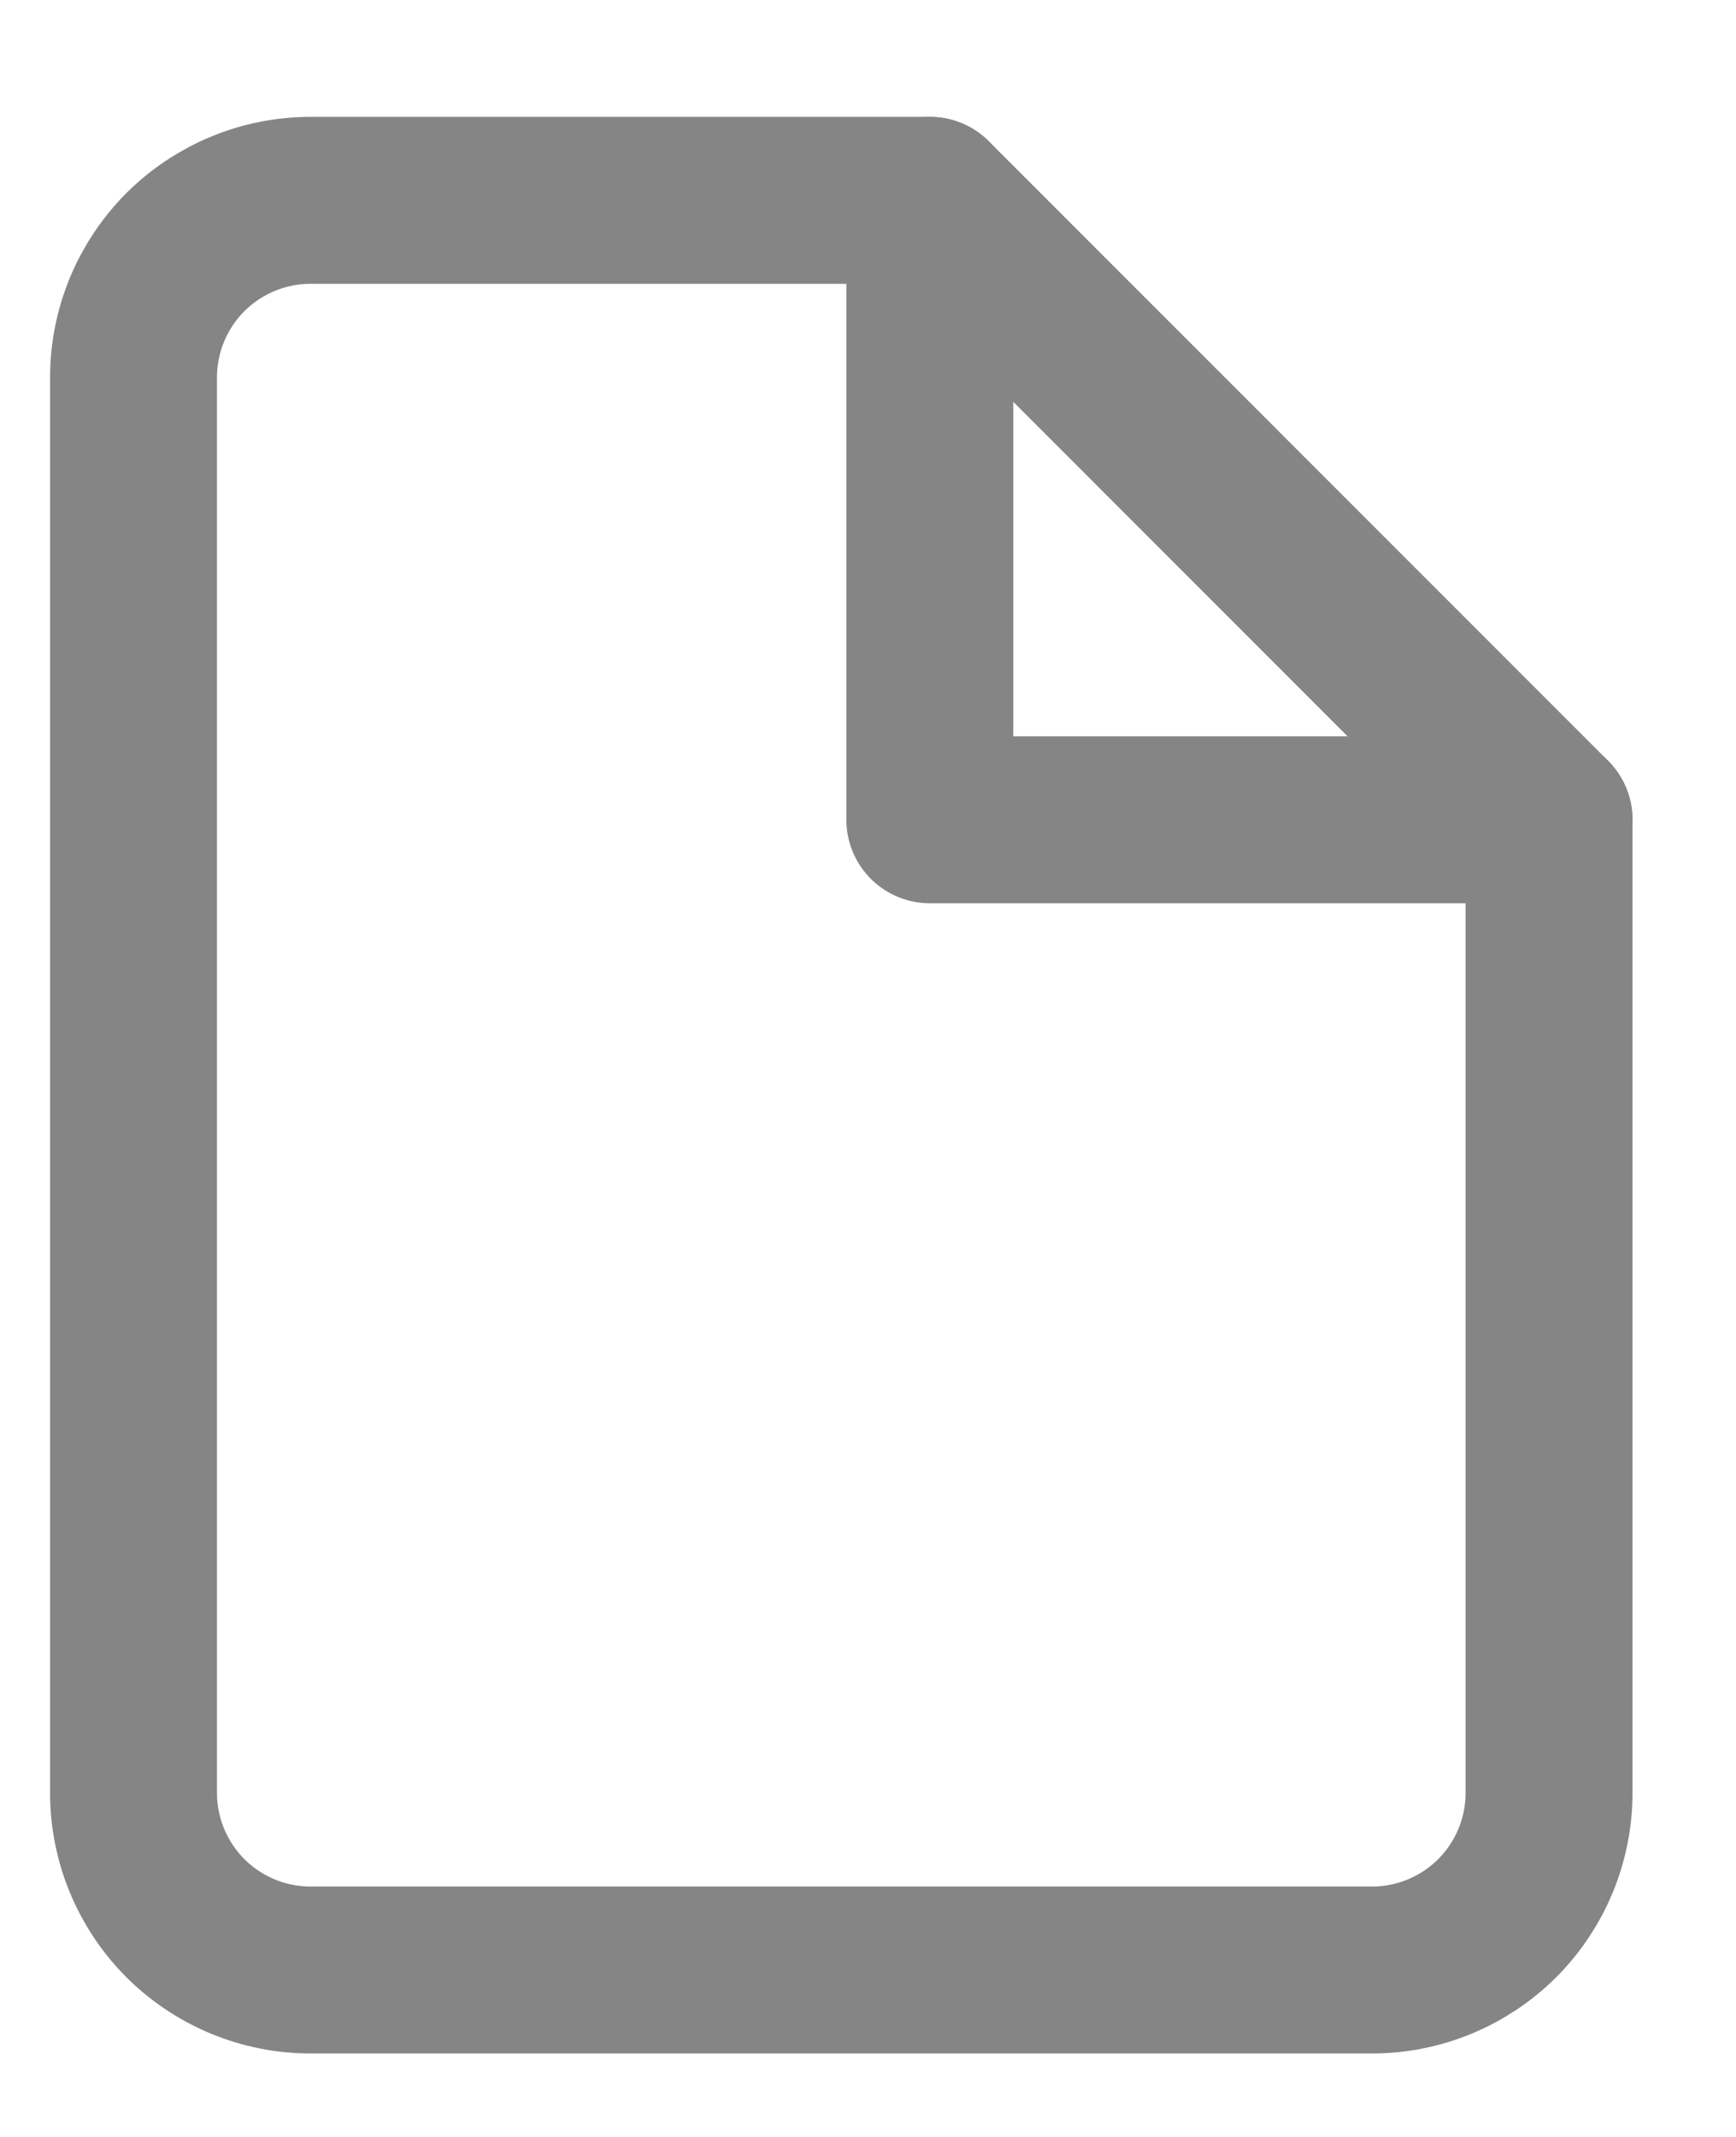 <svg width="13" height="16" viewBox="0 0 13 16" fill="none" xmlns="http://www.w3.org/2000/svg">
<path d="M6.963 1.5H2.325C1.974 1.5 1.637 1.64 1.388 1.888C1.14 2.137 1 2.474 1 2.825V13.425C1 13.776 1.14 14.113 1.388 14.362C1.637 14.61 1.974 14.75 2.325 14.75H10.275C10.626 14.75 10.963 14.61 11.212 14.362C11.46 14.113 11.6 13.776 11.6 13.425V6.138L6.963 1.5Z" stroke="#858585" stroke-width="1.25" stroke-linecap="round" stroke-linejoin="round"/>
<path d="M6.963 1.5V6.138H11.6" stroke="#858585" stroke-width="1.25" stroke-linecap="round" stroke-linejoin="round"/>
</svg>
